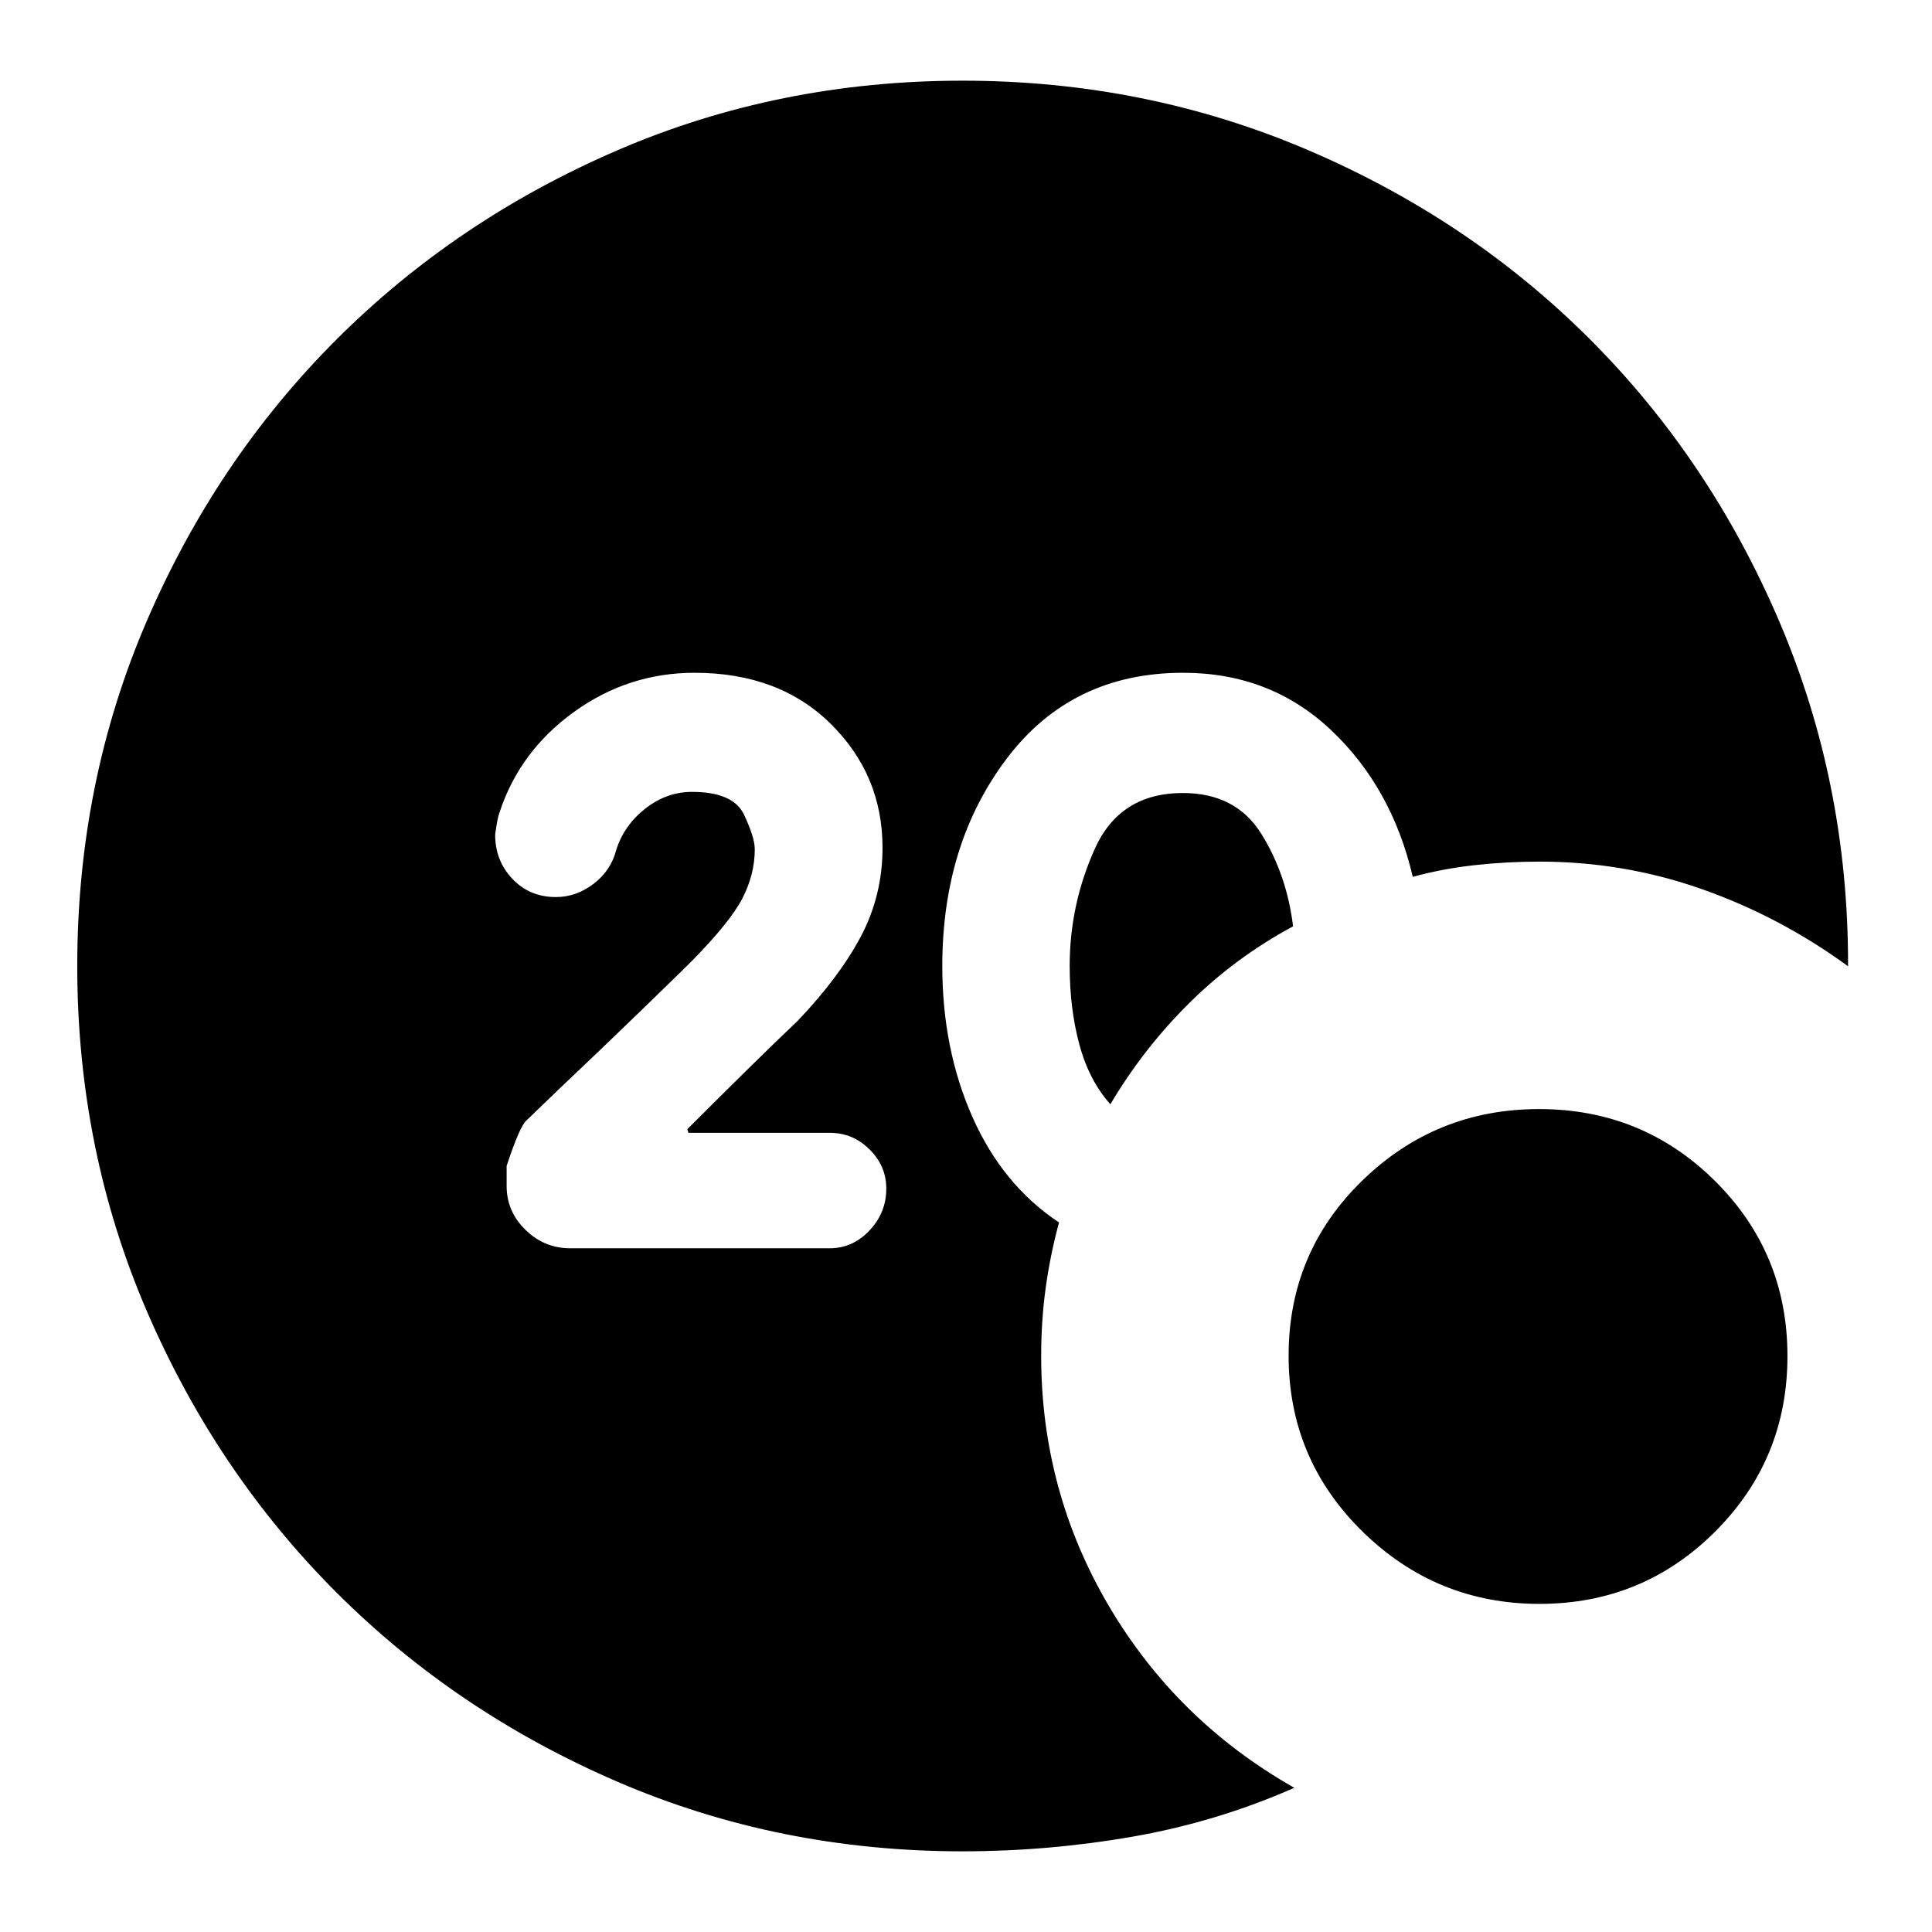<svg xmlns="http://www.w3.org/2000/svg" height="24" viewBox="0 -960 960 960" width="24"><path d="M478.3-40.09q-91.25 0-171.42-34.54-80.16-34.54-139.78-94.16-59.62-59.62-94.17-139.79Q38.39-388.75 38.39-480q0-91.25 34.54-171.42 34.55-80.17 94.17-139.79 59.62-59.62 139.78-94.16 80.17-34.54 171.42-34.54 90.88 0 171.51 34.43 80.62 34.44 140.26 94.09 59.63 59.65 94.04 140.17 34.41 80.53 34.18 171.35-33.64-24.57-72.49-38.28-38.84-13.72-80.84-13.72-16.37 0-32.38 1.78-16.01 1.79-30.58 5.79-10.34-44.29-40.52-72.84-30.17-28.56-73.6-28.56-55.27 0-87.47 42.42-32.19 42.41-32.19 103.28 0 41.3 15 75.09 15 33.78 43 52.34-4.44 16.44-6.66 32.77-2.21 16.33-2.21 33.54 0 67.21 33.69 124.35 33.7 57.13 92.09 90.26-38.56 17-80.38 24.28-41.82 7.28-84.45 7.28Zm73.44-371.21q-10.61-11.87-15.41-29.7-4.81-17.83-4.81-39 0-30.54 12.49-58.25t43.73-27.71q26.35 0 39 20.29 12.65 20.28 15.78 45.96-28.74 15.49-51.54 38.08-22.81 22.59-39.24 50.33Zm213.22 248.26q-51.3 0-87.98-35.99-36.68-35.98-36.68-87.33t36.54-86.95q36.54-35.6 87.91-35.6 51.38 0 87.4 35.7t36.02 87.05q0 51.35-35.95 87.23-35.96 35.89-87.26 35.89ZM412.3-339.74q11.38 0 19.74-8.84 8.35-8.84 8.35-20.81 0-11.22-8.31-19.46-8.3-8.25-19.62-8.25h-70.37l-.57-1.81q14.52-14.52 29.26-29.05 14.74-14.52 25.44-24.65 20.9-21.91 31.6-42.2 10.7-20.29 10.7-43.97 0-36.09-25.69-61.5-25.7-25.42-67.71-25.42-32.91 0-59.86 19.42-26.96 19.41-36.99 49.78-1.13 2.83-2.23 11.25 0 12.95 8.59 21.97 8.58 9.02 21.58 9.02 10.18 0 18.81-6.63 8.63-6.63 11.2-16.88 4-12.32 14.54-20.53 10.54-8.22 23.07-8.22 20.53 0 25.87 11.32 5.34 11.33 5.34 17.19 0 12.43-6.11 24.32-6.12 11.9-25.67 31.73-9.13 9-26.8 26.11-17.68 17.11-39.06 37.36l-15.78 15.21q-3.32 2.76-9.88 22.58v10q0 12.73 9.4 21.84 9.4 9.12 22.12 9.12H412.3Z"/></svg>